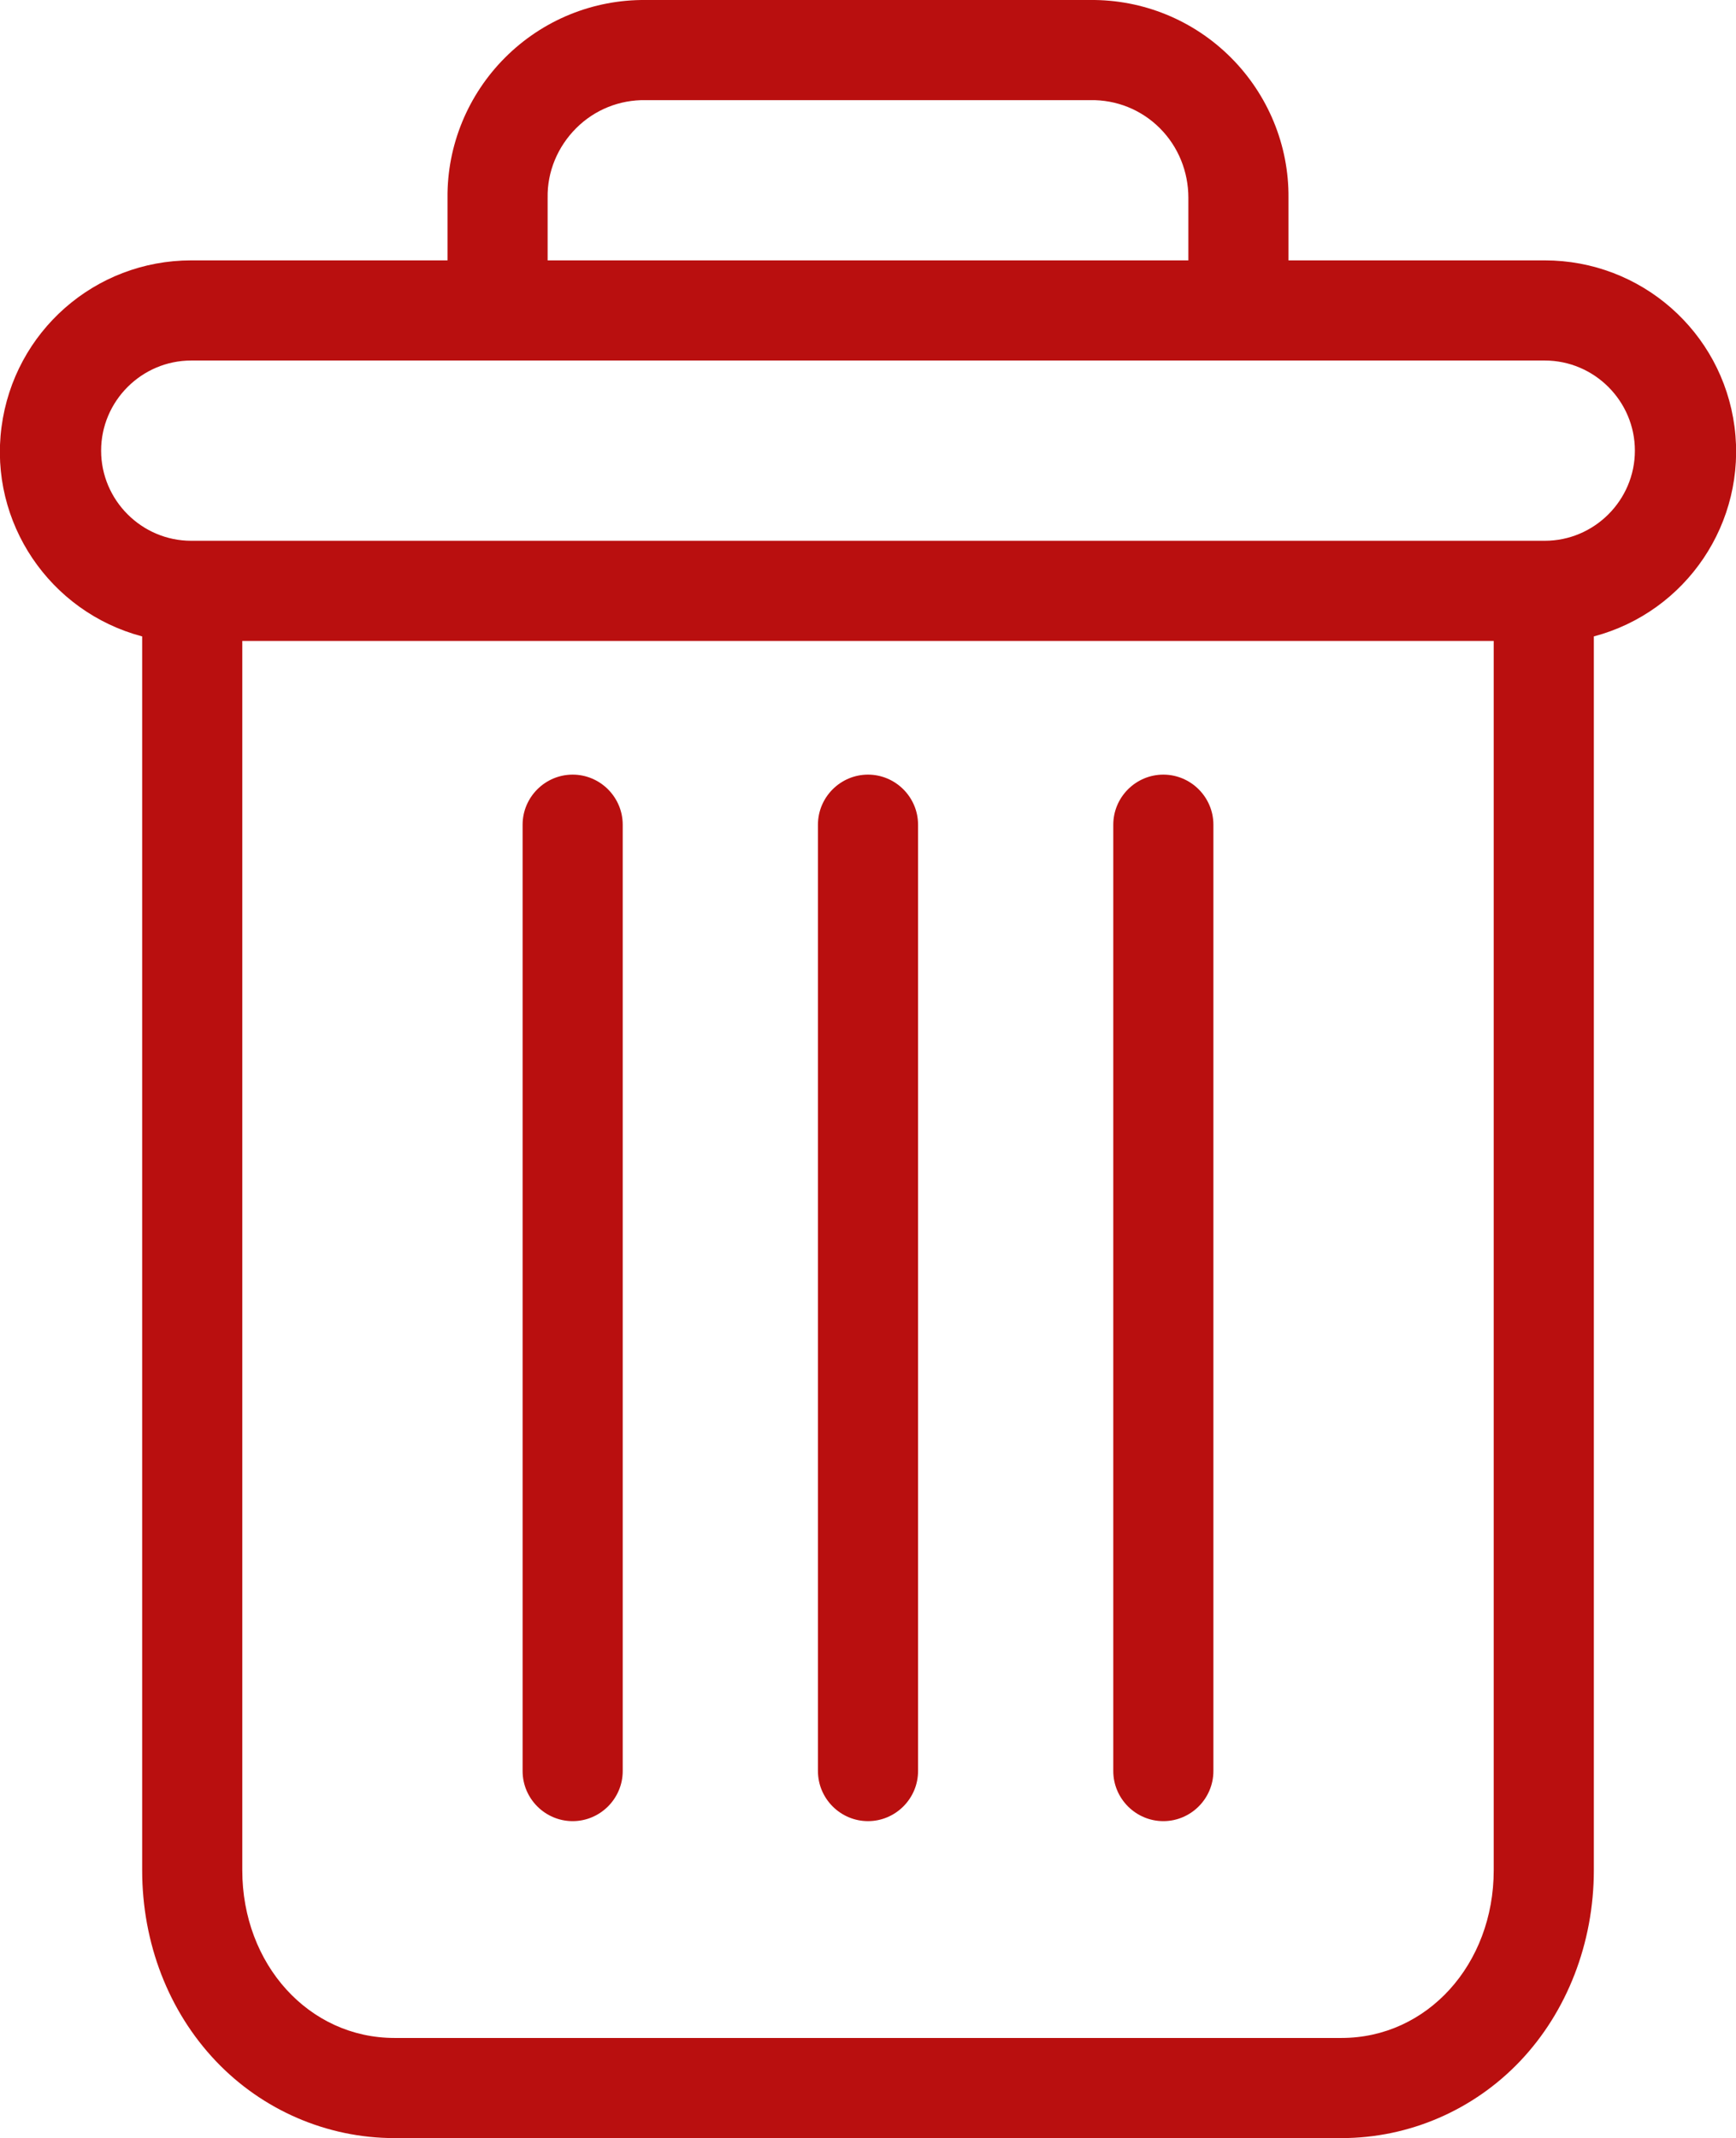 <?xml version="1.0" encoding="utf-8"?>
<!-- Generator: Adobe Illustrator 23.0.3, SVG Export Plug-In . SVG Version: 6.00 Build 0)  -->
<svg version="1.1" id="Слой_1" xmlns="http://www.w3.org/2000/svg" xmlns:xlink="http://www.w3.org/1999/xlink" x="0px" y="0px"
	 viewBox="0 0 346.8 427" style="enable-background:new 0 0 346.8 427;" xml:space="preserve">
<path fill="#b90f0f" d="M232.4,154.7c-5.5,0-10,4.5-10,10v189c0,5.5,4.5,10,10,10s10-4.5,10-10v-189C242.4,159.2,237.9,154.7,232.4,154.7z"/>
<path fill="#b90f0f" d="M114.4,154.7c-5.5,0-10,4.5-10,10v189c0,5.5,4.5,10,10,10s10-4.5,10-10v-189C124.4,159.2,119.9,154.7,114.4,154.7z"/>
<path fill="#b90f0f" d="M28.4,127.1v246.4c0,14.6,5.3,28.2,14.7,38.1c9.3,9.8,22.2,15.4,35.7,15.4H268c13.5,0,26.4-5.6,35.7-15.4
	c9.3-9.8,14.7-23.5,14.7-38.1V127.1c18.5-4.9,30.6-22.8,28.1-41.9C344,66.2,327.8,52,308.6,52h-51.2V39.5c0.1-10.5-4.1-20.6-11.5-28
	C238.4,4,228.3-0.1,217.8,0H129c-10.5-0.1-20.6,4-28.1,11.5c-7.4,7.4-11.6,17.5-11.5,28V52H38.2C19,52,2.8,66.2,0.3,85.3
	C-2.2,104.3,9.9,122.2,28.4,127.1z M268,407H78.8c-17.1,0-30.4-14.7-30.4-33.5V128h250v245.5C298.4,392.3,285.1,407,268,407z
	 M109.4,39.5c-0.1-5.2,2-10.2,5.7-13.9c3.7-3.7,8.7-5.7,13.9-5.6h88.8c5.2-0.1,10.2,1.9,13.9,5.6c3.7,3.7,5.7,8.7,5.7,13.9V52h-128
	V39.5z M38.2,72h270.4c9.9,0,18,8.1,18,18s-8.1,18-18,18H38.2c-9.9,0-18-8.1-18-18S28.3,72,38.2,72z"/>
<path fill="#b90f0f" d="M173.4,154.7c-5.5,0-10,4.5-10,10v189c0,5.5,4.5,10,10,10s10-4.5,10-10v-189C183.4,159.2,178.9,154.7,173.4,154.7z"/>
</svg>
